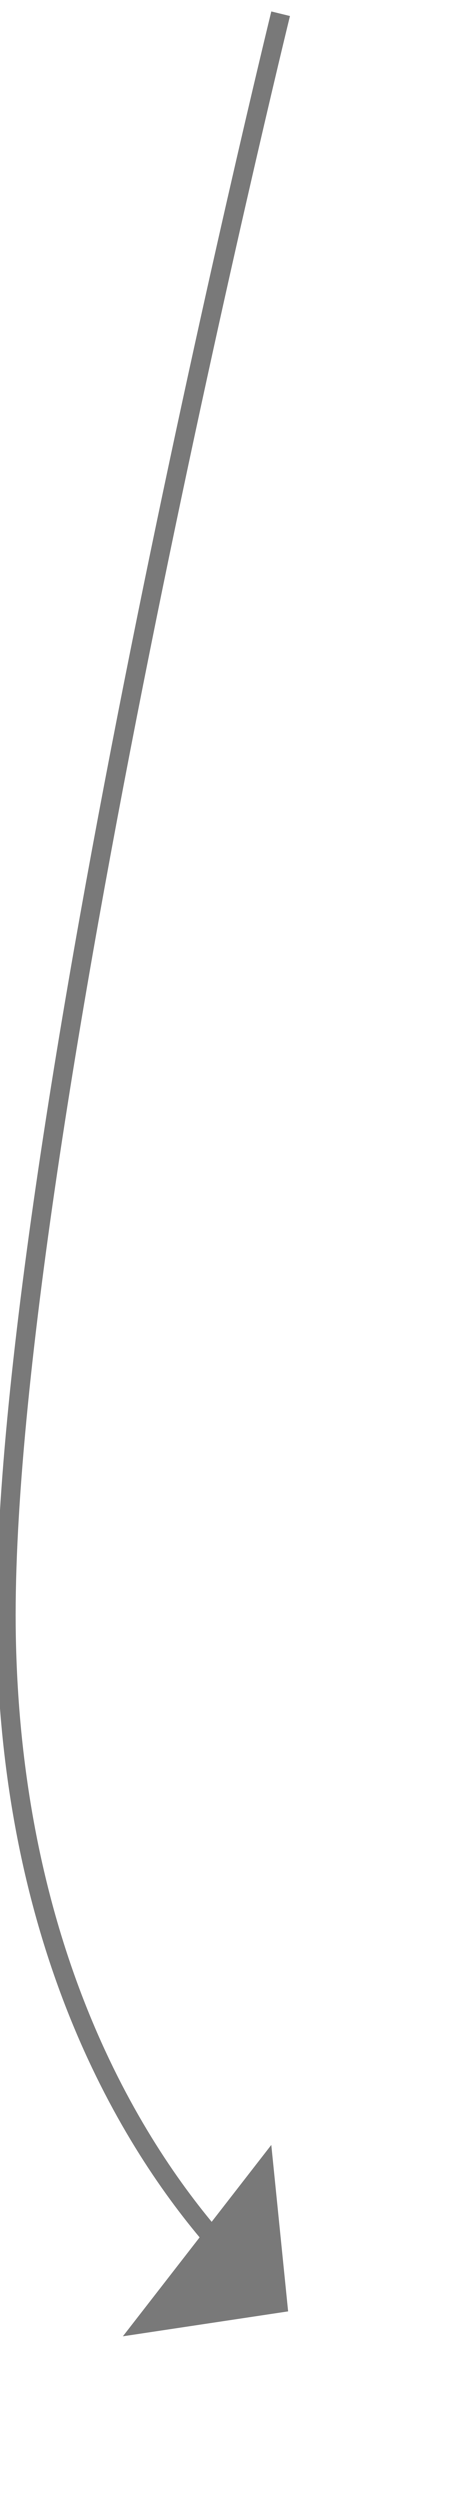﻿<?xml version="1.0" encoding="utf-8"?>
<svg version="1.1" xmlns:xlink="http://www.w3.org/1999/xlink" width="24px" height="130px" xmlns="http://www.w3.org/2000/svg">
  <g transform="matrix(1 0 0 1 -5268 -2708 )">
    <path d="M 14.61 0.714  C 14.61 0.714  -0.133 60.911  0.325 85.13  C 0.64 101.852  7.144 111.924  11.387 116.739  " stroke-width="1" stroke="#797979" fill="none" transform="matrix(1 0 0 1 5268 2708 )" />
    <path d="M 6.397 121.491  L 15 120.195  L 14.124 111.539  L 6.397 121.491  Z " fill-rule="nonzero" fill="#797979" stroke="none" transform="matrix(1 0 0 1 5268 2708 )" />
  </g>
</svg>
